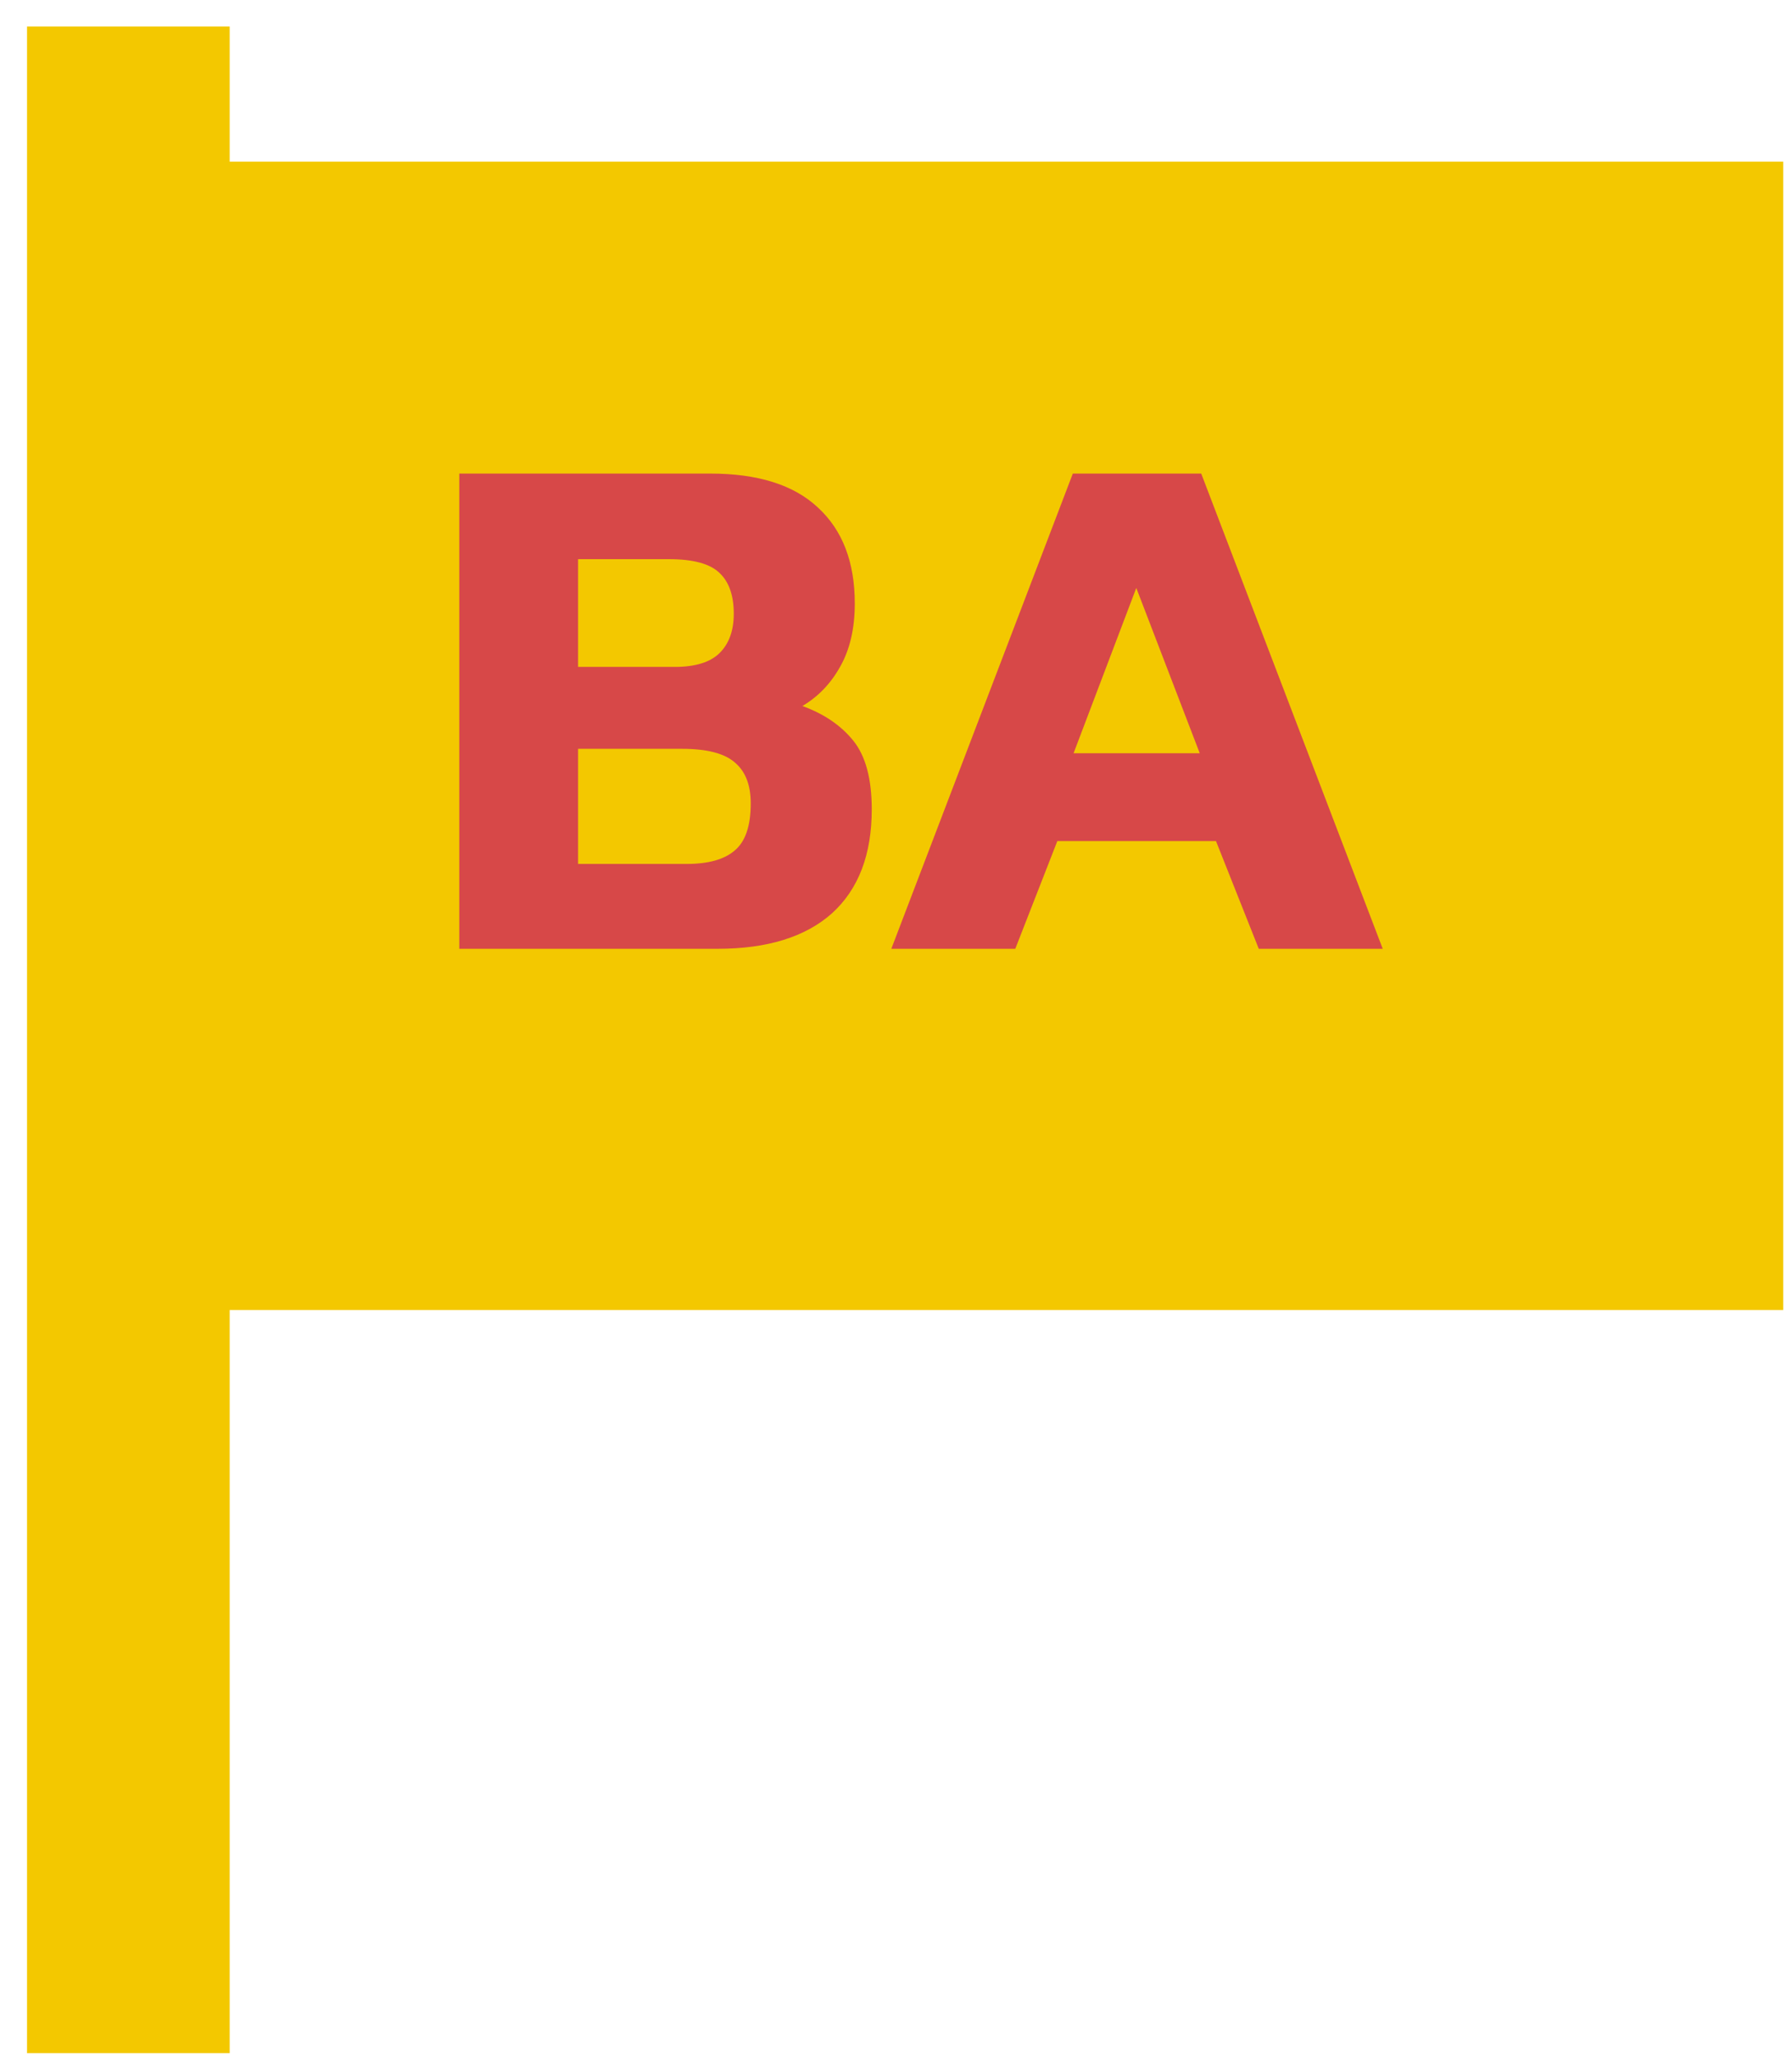 <svg width="34" height="39" viewBox="0 0 34 39" fill="none" xmlns="http://www.w3.org/2000/svg">
<rect x="0.513" y="0.504" width="3.845" height="38.446" fill="#F3C800"/>
<rect x="1.794" y="3.067" width="32.039" height="21.786" fill="#F3C800"/>
<path d="M8.714 18V8.984H13.474C14.379 8.984 15.061 9.199 15.518 9.628C15.985 10.057 16.218 10.664 16.218 11.448C16.218 11.924 16.125 12.325 15.938 12.652C15.761 12.969 15.523 13.217 15.224 13.394C15.635 13.543 15.957 13.763 16.19 14.052C16.423 14.341 16.54 14.775 16.54 15.354C16.54 16.213 16.288 16.871 15.784 17.328C15.28 17.776 14.557 18 13.614 18H8.714ZM10.968 12.652H12.802C13.194 12.652 13.479 12.563 13.656 12.386C13.833 12.209 13.922 11.961 13.922 11.644C13.922 11.299 13.833 11.042 13.656 10.874C13.479 10.697 13.157 10.608 12.69 10.608H10.968V12.652ZM10.968 16.39H13.026C13.437 16.39 13.74 16.306 13.936 16.138C14.141 15.97 14.244 15.671 14.244 15.242C14.244 14.897 14.146 14.64 13.95 14.472C13.754 14.295 13.418 14.206 12.942 14.206H10.968V16.39ZM16.911 18L20.355 8.984H22.791L26.235 18H23.883L23.071 15.956H20.061L19.263 18H16.911ZM20.369 14.29H22.763L21.559 11.154L20.369 14.29Z" fill="#D74848"/>
</svg>

